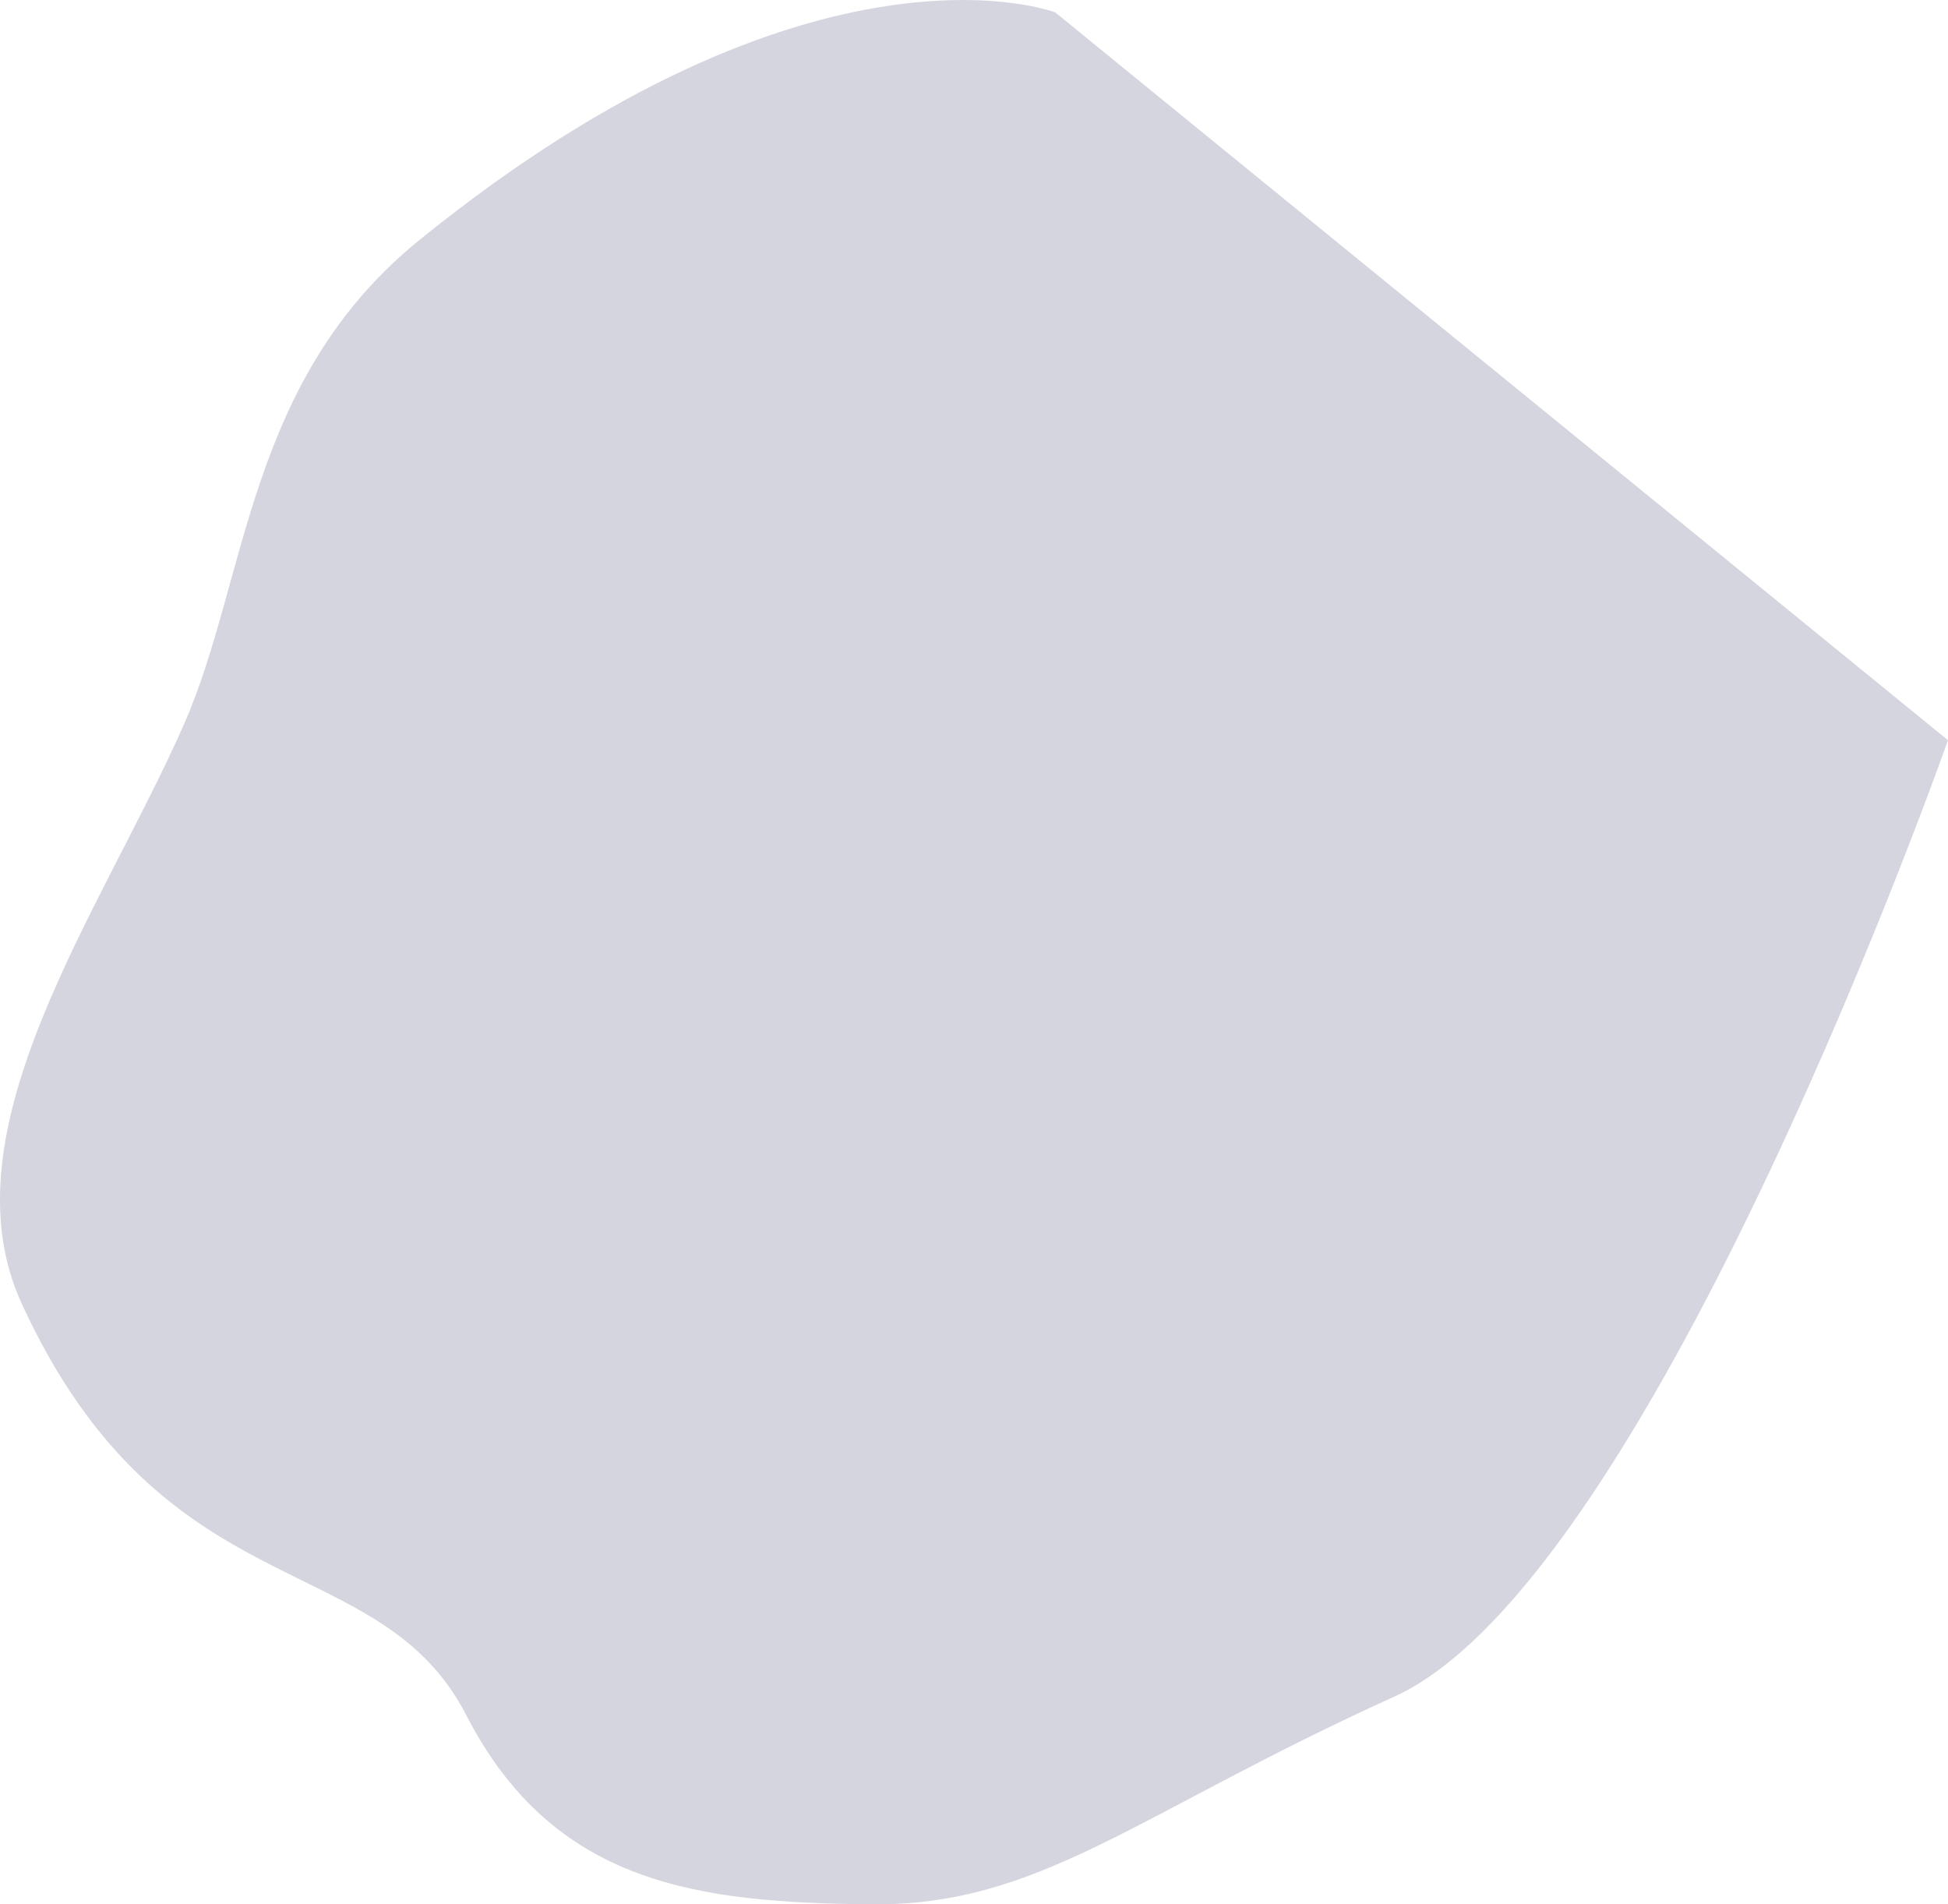 <?xml version="1.0" encoding="utf-8" ?>
<svg xmlns="http://www.w3.org/2000/svg" width="1390.782" height="1359.315" viewBox="0 0 1390.782 1359.315" opacity="0.2">
  <defs>
    <style>
      .cls-1 {
        fill: #2D2F61;
        fill-rule: evenodd;
      }
    </style>
  </defs>
  <path id="_01" data-name="01" class="cls-1" d="M1357.38,1274.18c-184.91,83.78-252.72,149.65-374.139,148.26s-225.634-13.09-288.425-135.05-215.47-72.27-317.311-293.556c-57.162-124.207,57.05-280.351,115.682-413.476,45.83-104.056,44.8-246.089,168.45-346.14C943.485,6.166,1115.3,71.938,1115.3,71.938l637.4,519.544S1542.29,1190.39,1357.38,1274.18Z" transform="translate(-361.938 -63.125)"/>
</svg>
